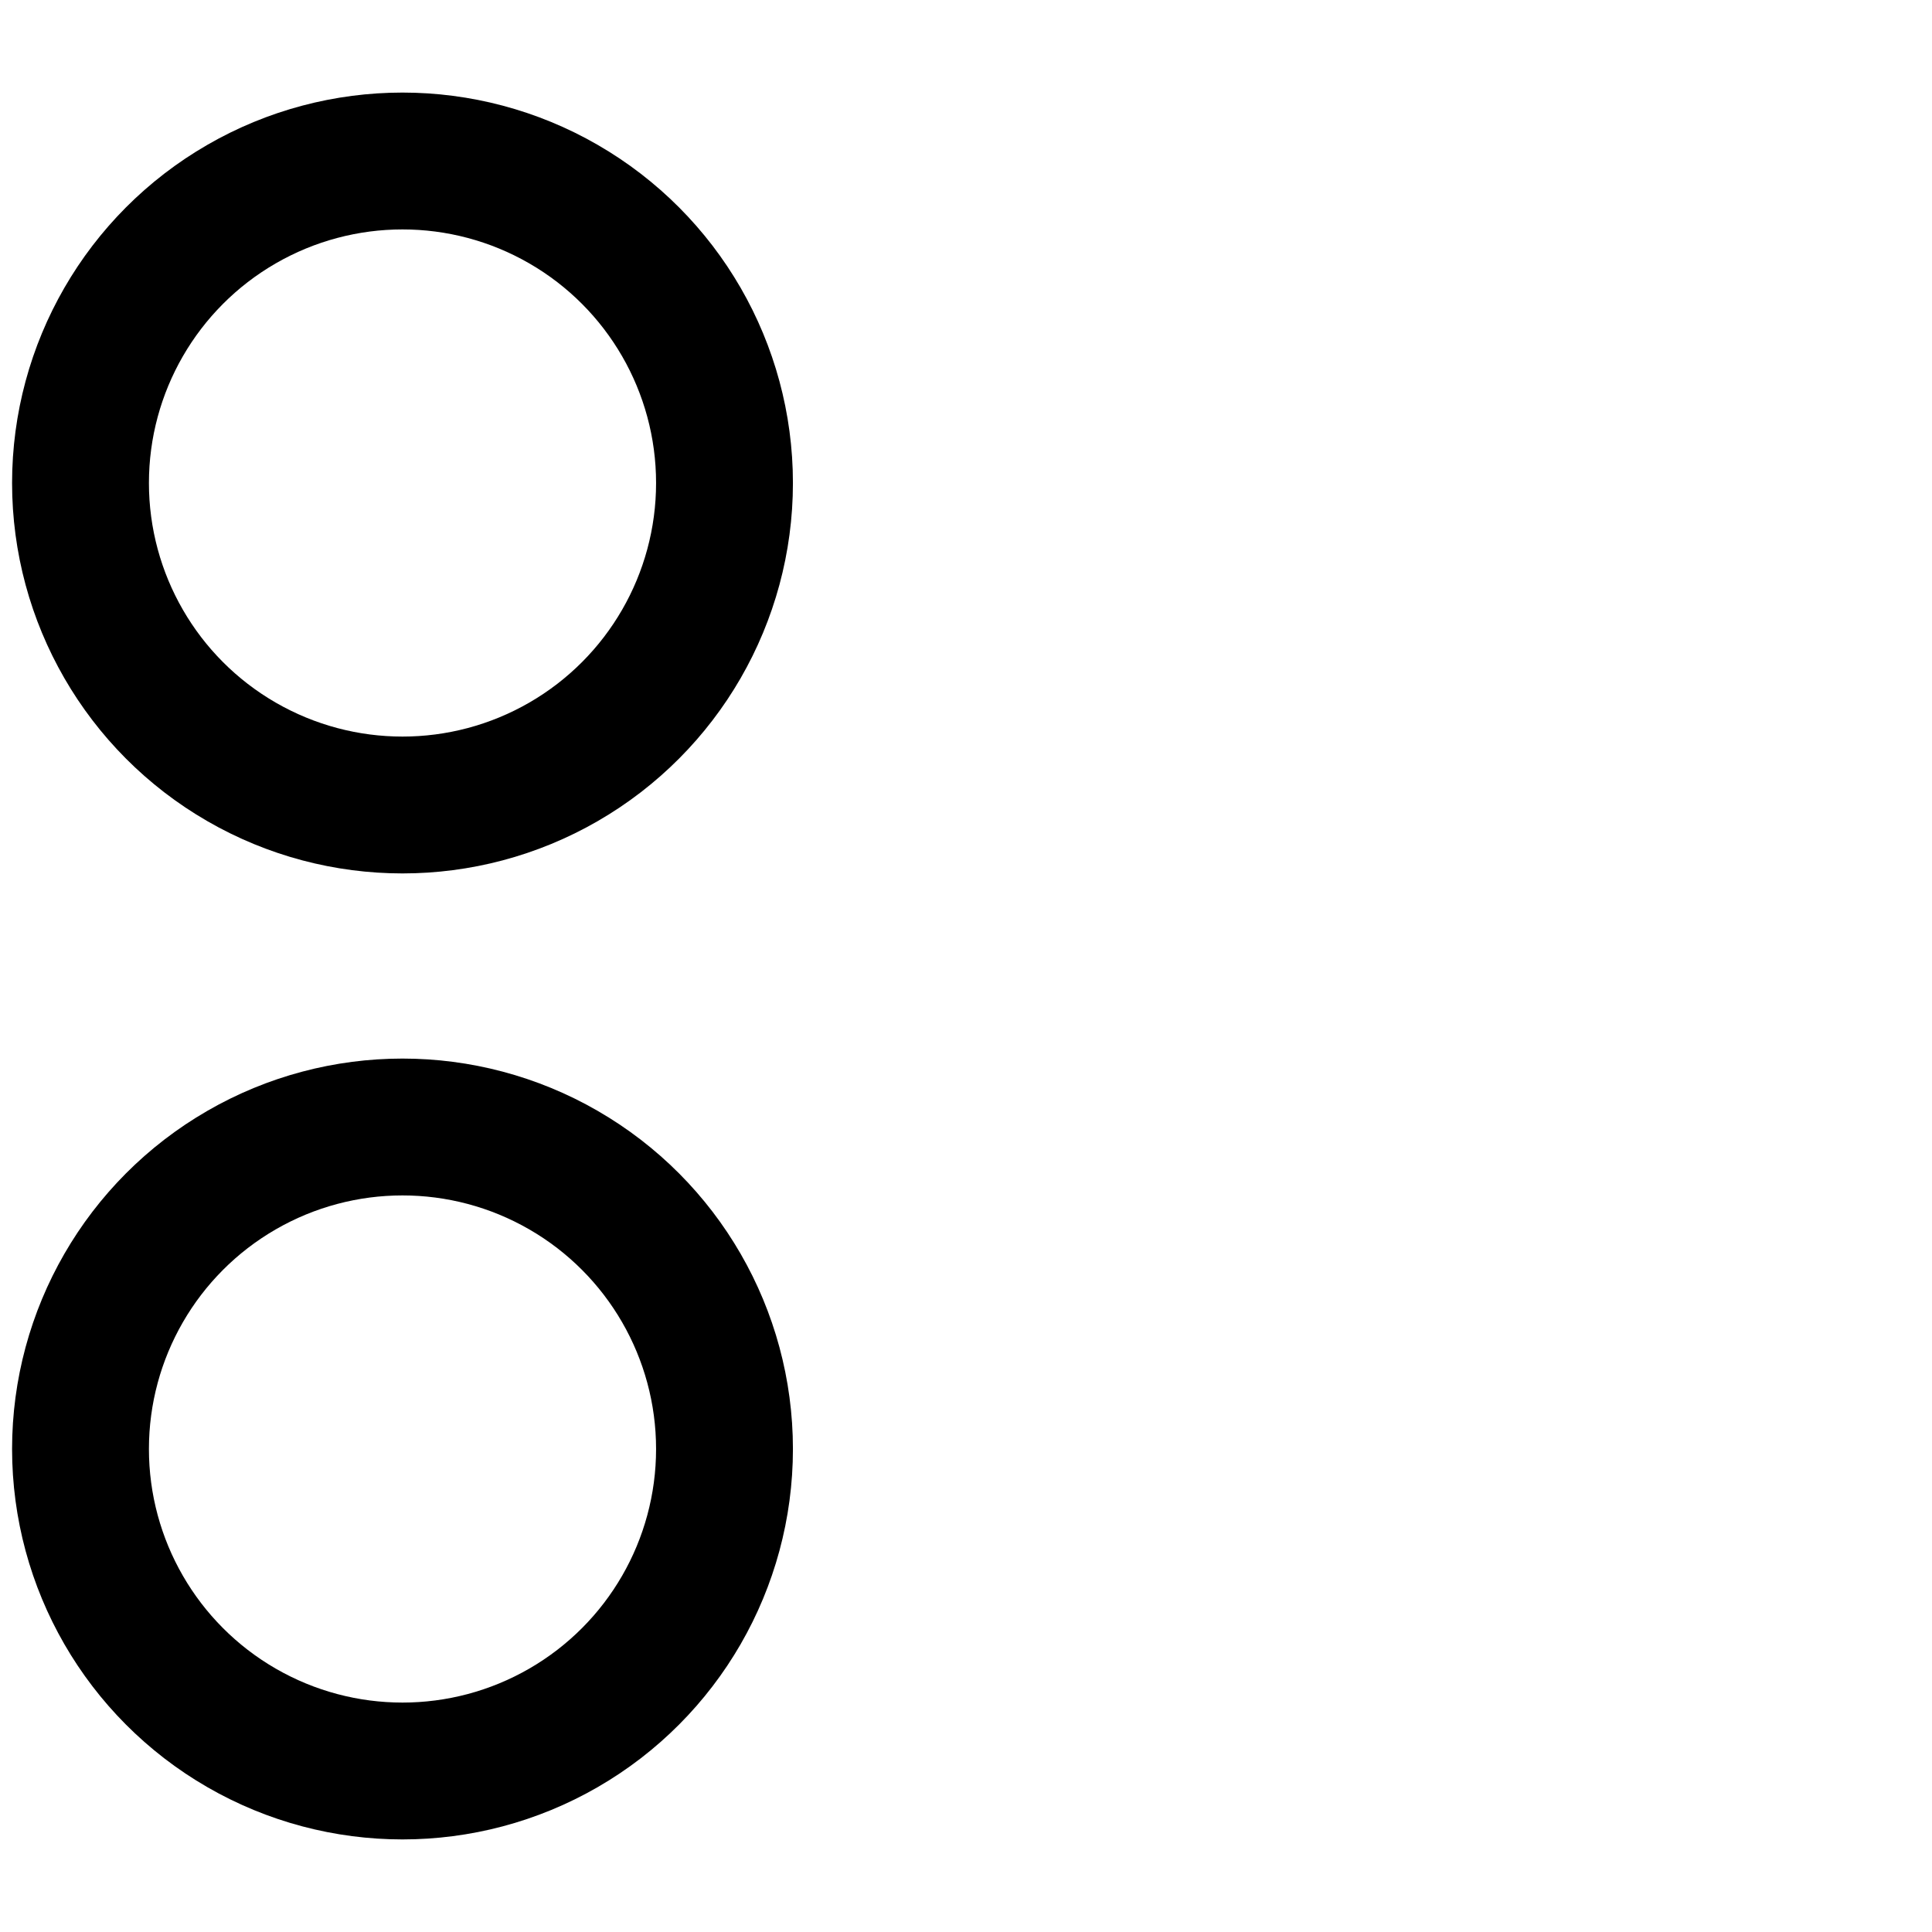 <svg xmlns="http://www.w3.org/2000/svg" width="24" height="24" viewBox="0 0 24 24">
	<circle cx="5" cy="6" r="4" stroke="black" stroke-width="1.7" fill="none" />
	<circle cx="5" cy="18" r="4" stroke="black" stroke-width="1.7" fill="none" />
</svg>